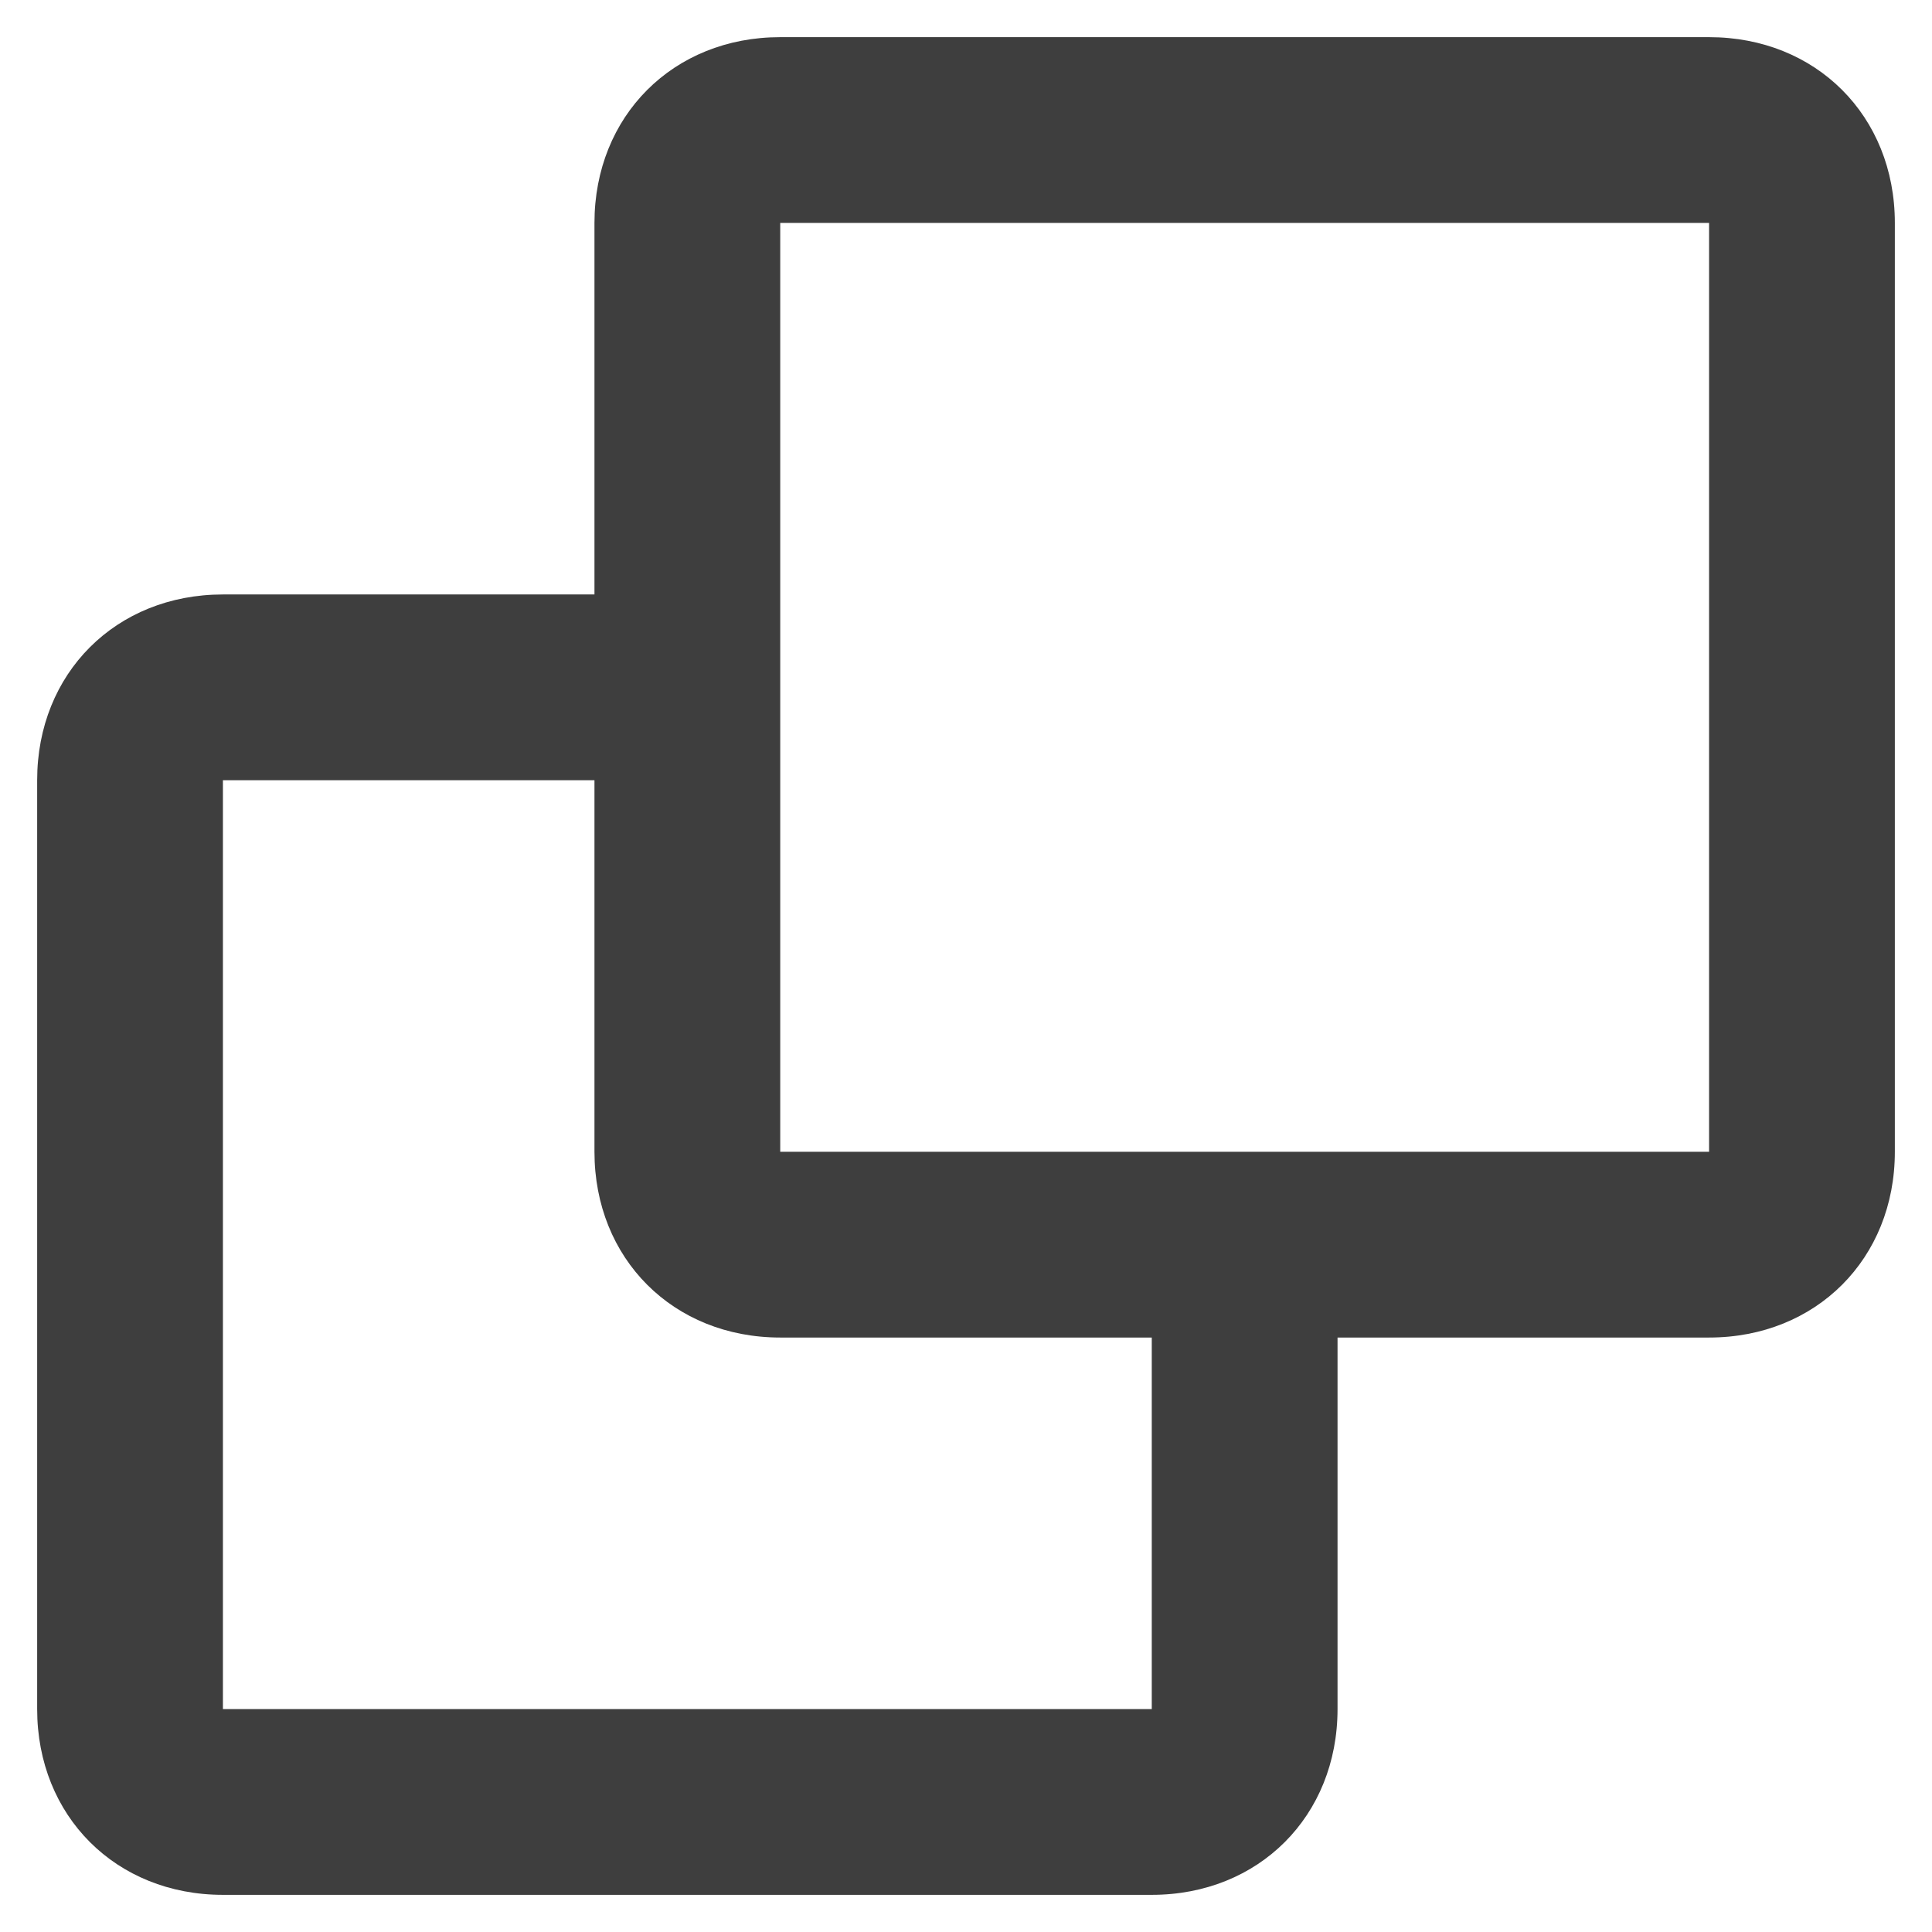 <svg width="26" height="26" viewBox="0 0 26 26" fill="none" xmlns="http://www.w3.org/2000/svg">
<path fill-rule="evenodd" clip-rule="evenodd" d="M10.5 0.5H23C24.44 0.5 25.5 1.56 25.5 3V15.5C25.5 16.94 24.44 18 23 18H18V23C18 24.44 16.94 25.5 15.5 25.5H3C1.56 25.5 0.5 24.44 0.5 23V10.5C0.5 9.06 1.56 8 3 8H8V3C8 1.56 9.06 0.5 10.5 0.5ZM8 10.5H3V23H15.5V18H10.5C9.06 18 8 16.94 8 15.5V10.5ZM10.5 3V15.5H23V3H10.5Z" fill="#3E3E3E"/>
</svg>

